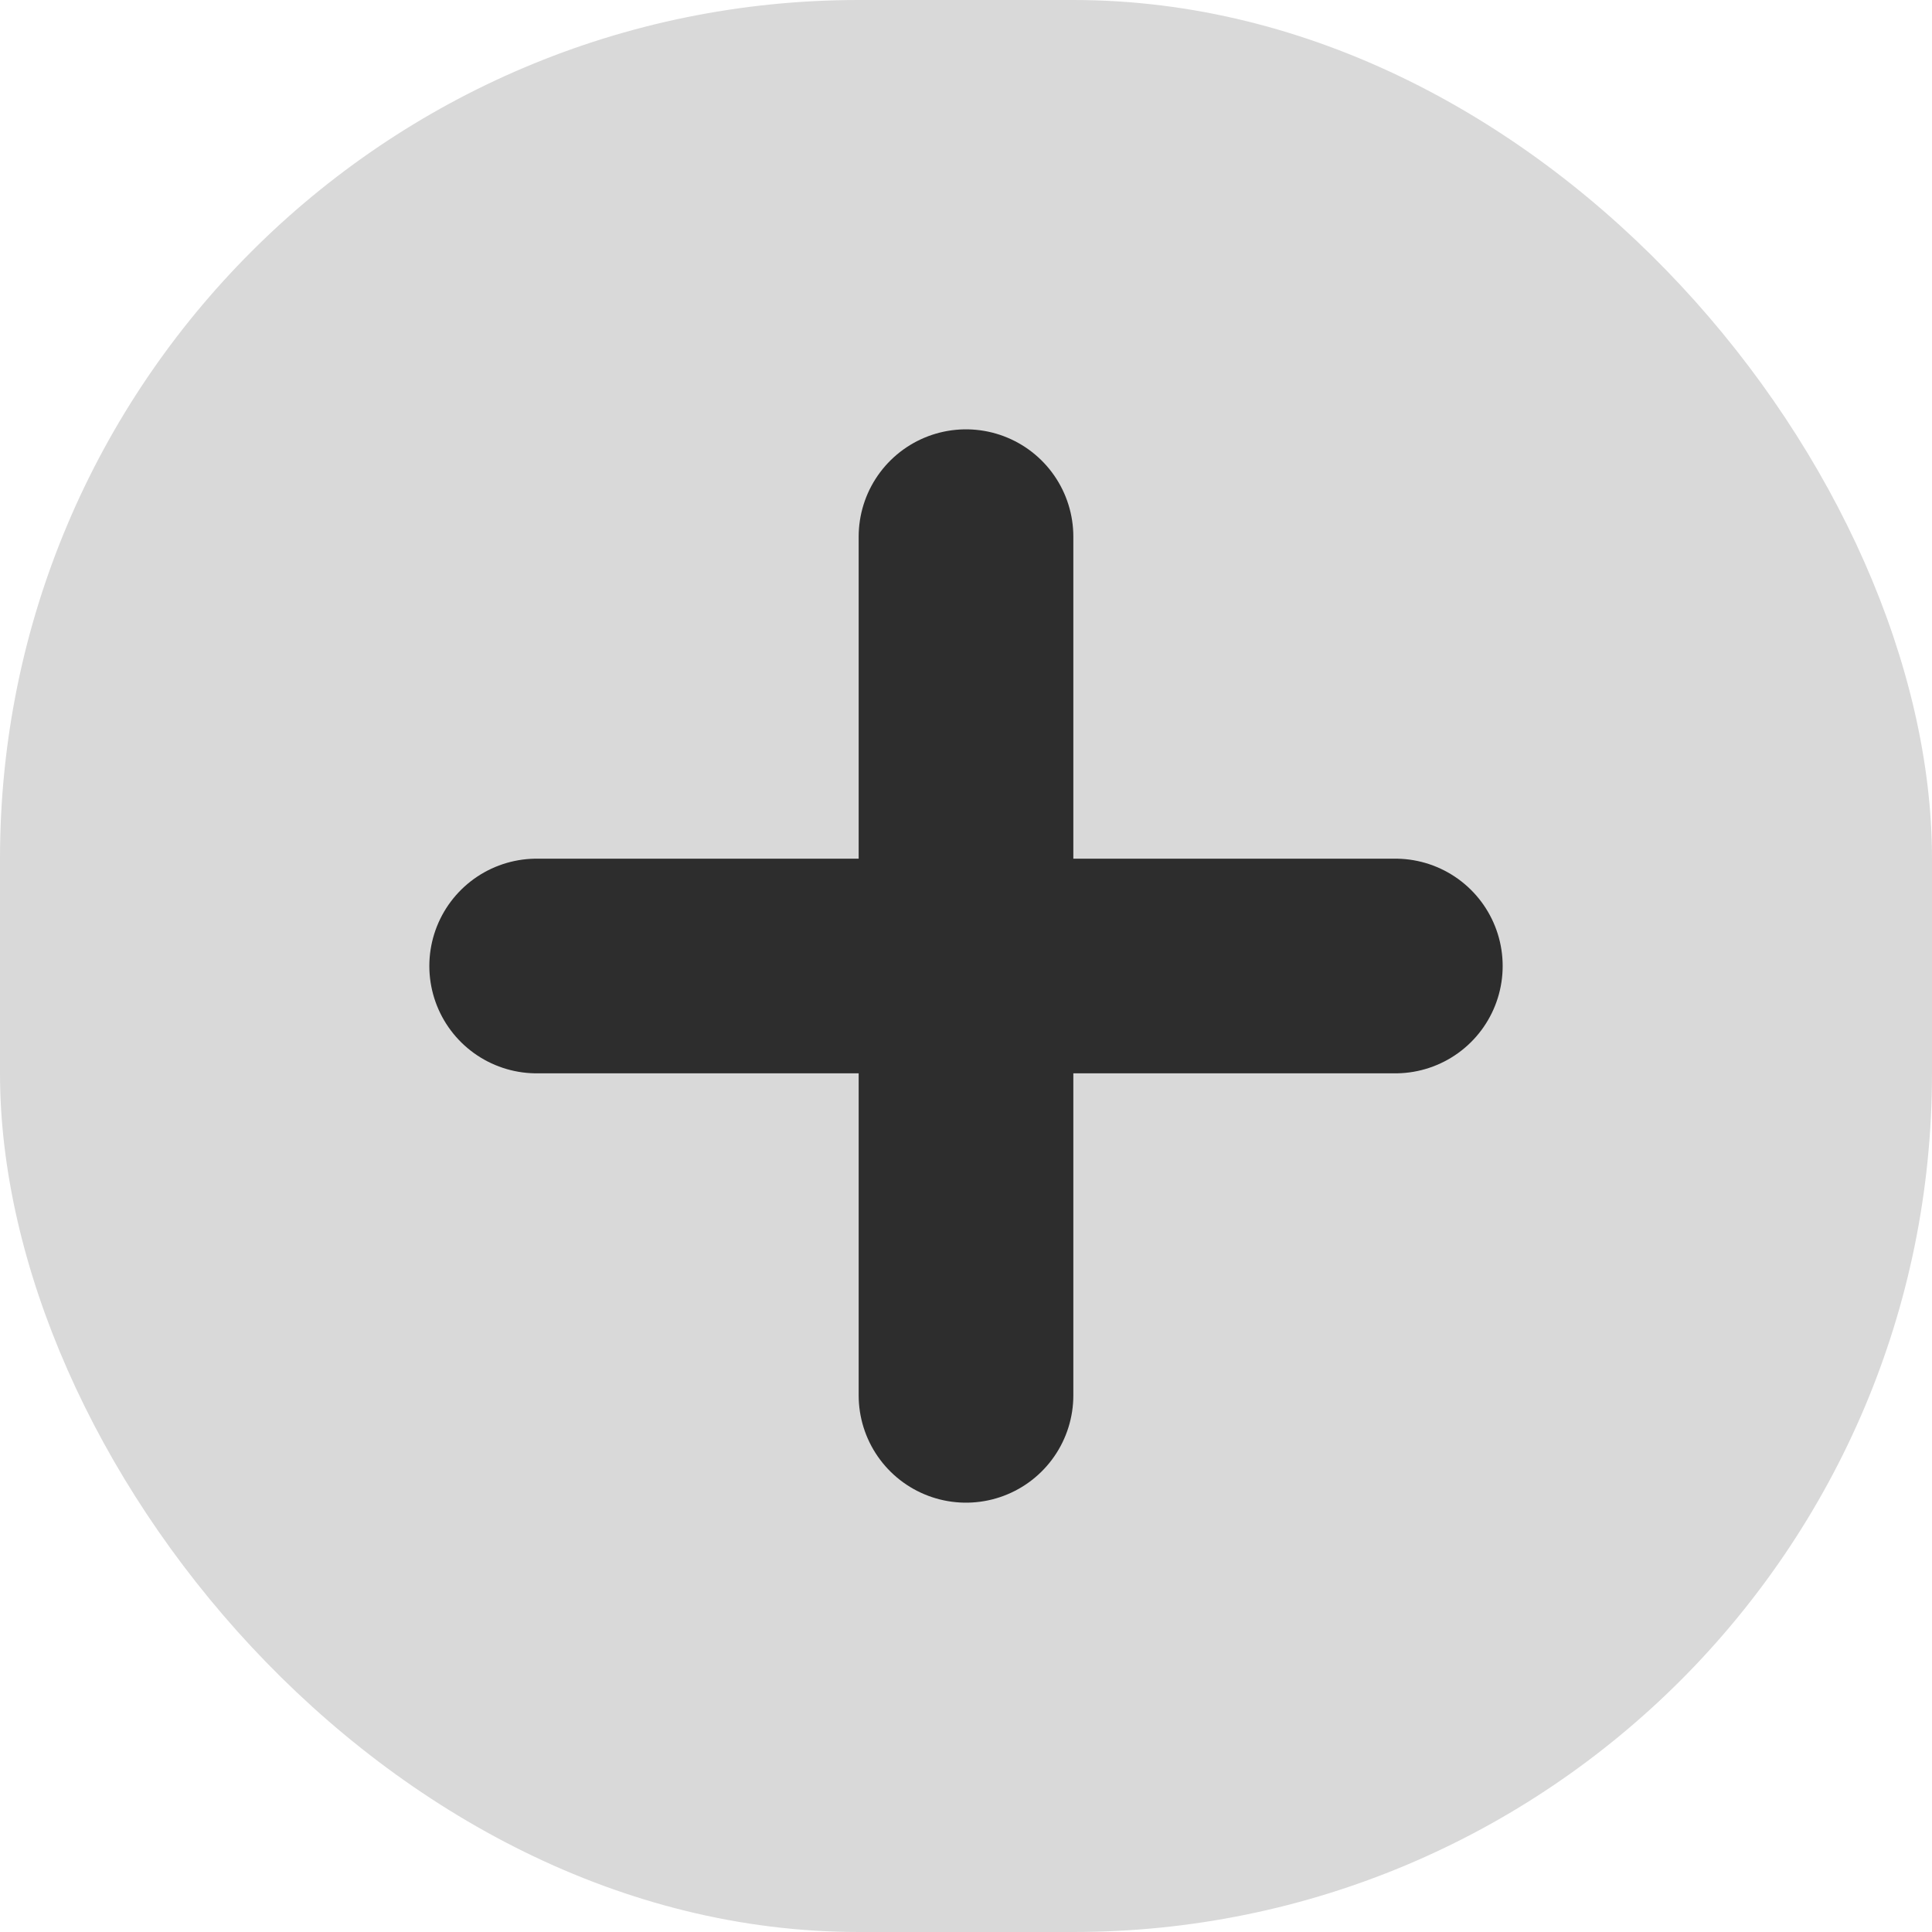 <svg width="18" height="18" viewBox="0 0 18 18" fill="none" xmlns="http://www.w3.org/2000/svg">
<rect width="18" height="18" rx="8" fill="#D9D9D9"/>
<path d="M9 5V13" stroke="#2D2D2D" stroke-width="2" stroke-linecap="round" stroke-linejoin="round"/>
<path d="M5 9H13" stroke="#2D2D2D" stroke-width="2" stroke-linecap="round" stroke-linejoin="round"/>
</svg>
